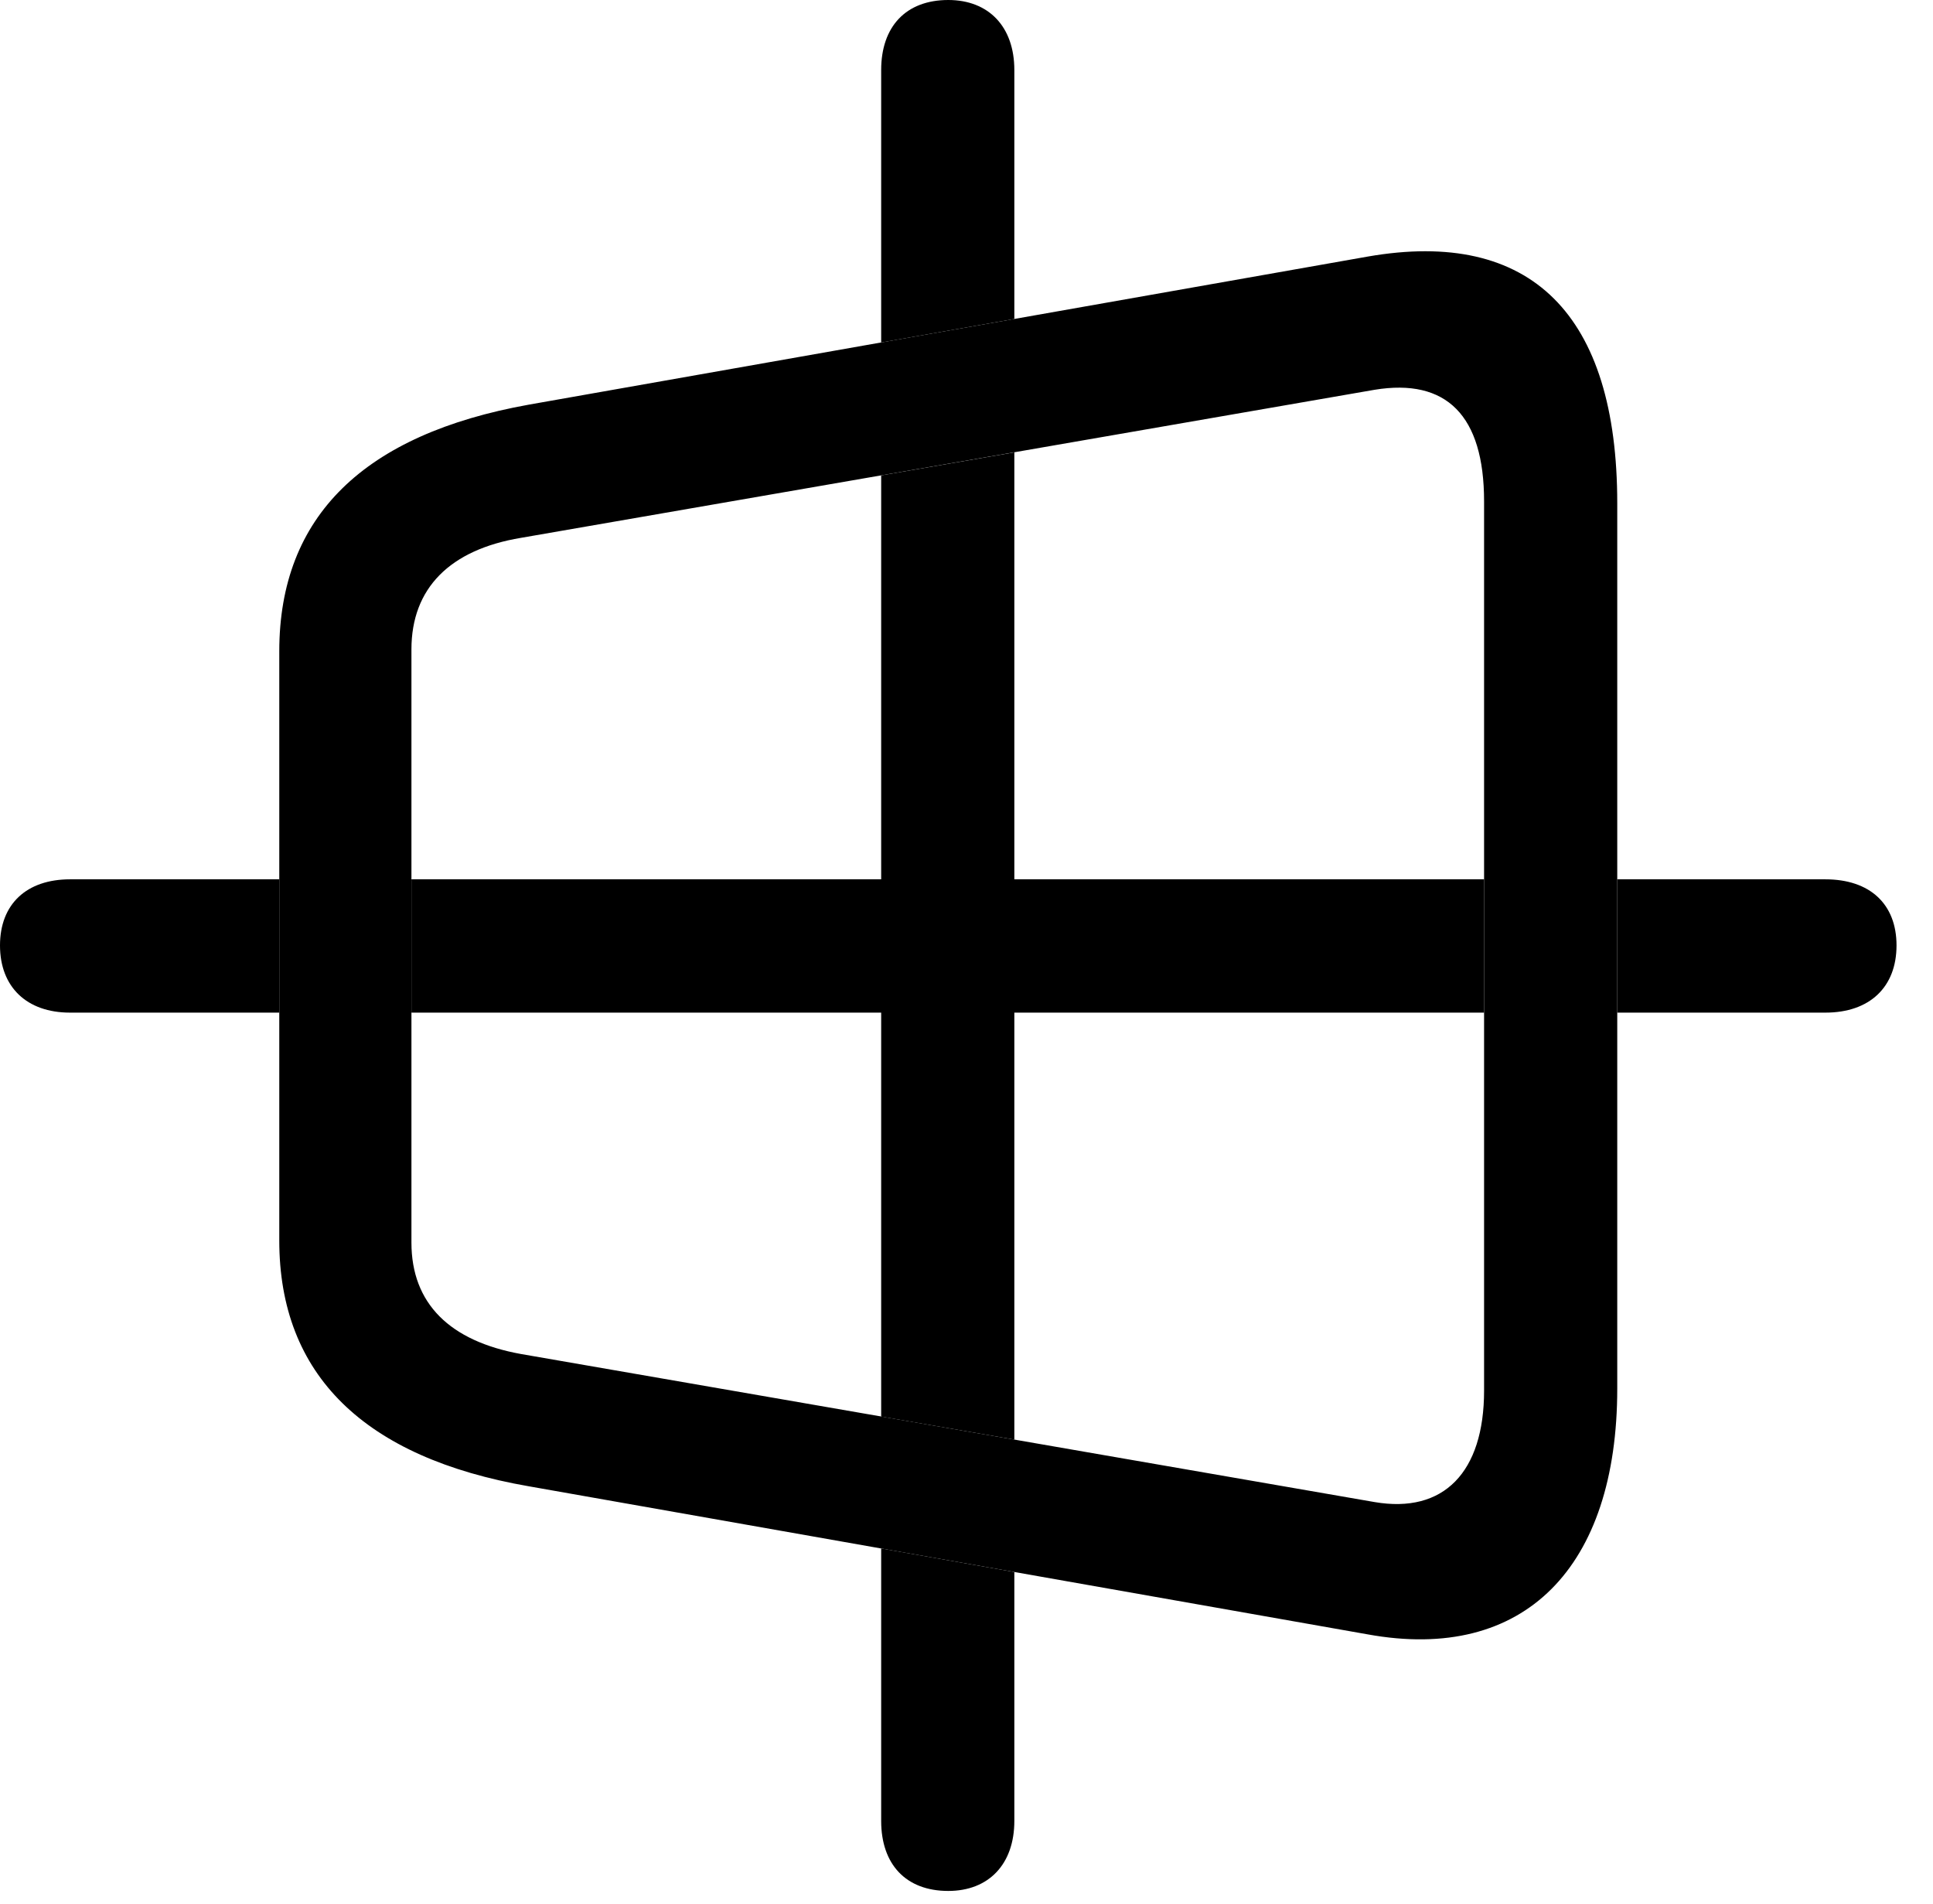 <svg version="1.1" xmlns="http://www.w3.org/2000/svg" xmlns:xlink="http://www.w3.org/1999/xlink" width="19.131" height="18.838" viewBox="0 0 19.131 18.838">
 <g>
  <rect height="18.838" opacity="0" width="19.131" x="0" y="0"/>
  <path d="M10.039 15.555L10.039 18.018C10.039 18.447 9.785 18.711 9.385 18.711C8.965 18.711 8.721 18.447 8.721 18.018L8.721 15.322ZM10.039 8.701L14.688 8.701L14.688 10.02L10.039 10.02L10.039 14.245L8.721 14.017L8.721 10.02L4.072 10.02L4.072 8.701L8.721 8.701L8.721 4.704L10.039 4.476ZM2.764 10.02L0.693 10.02C0.264 10.02 0 9.766 0 9.355C0 8.945 0.264 8.701 0.693 8.701L2.764 8.701ZM18.77 9.355C18.77 9.766 18.506 10.02 18.066 10.02L16.006 10.02L16.006 8.701L18.066 8.701C18.506 8.701 18.77 8.945 18.77 9.355ZM10.039 0.693L10.039 3.156L8.721 3.389L8.721 0.693C8.721 0.264 8.965 0 9.385 0C9.785 0 10.039 0.264 10.039 0.693Z" fill="currentColor"/>
  <path d="M5.234 14.707L13.535 16.172C15.088 16.455 16.006 15.508 16.006 13.74L16.006 4.98C16.006 3.115 15.156 2.256 13.535 2.539L5.234 4.004C3.604 4.297 2.764 5.107 2.764 6.445L2.764 12.275C2.764 13.604 3.604 14.424 5.234 14.707ZM5.156 13.398C4.453 13.271 4.072 12.9 4.072 12.295L4.072 6.426C4.072 5.82 4.453 5.439 5.156 5.322L13.604 3.857C14.316 3.74 14.688 4.111 14.688 4.961L14.688 13.76C14.688 14.57 14.287 14.98 13.604 14.863Z" fill="currentColor"/>
 </g>
</svg>

